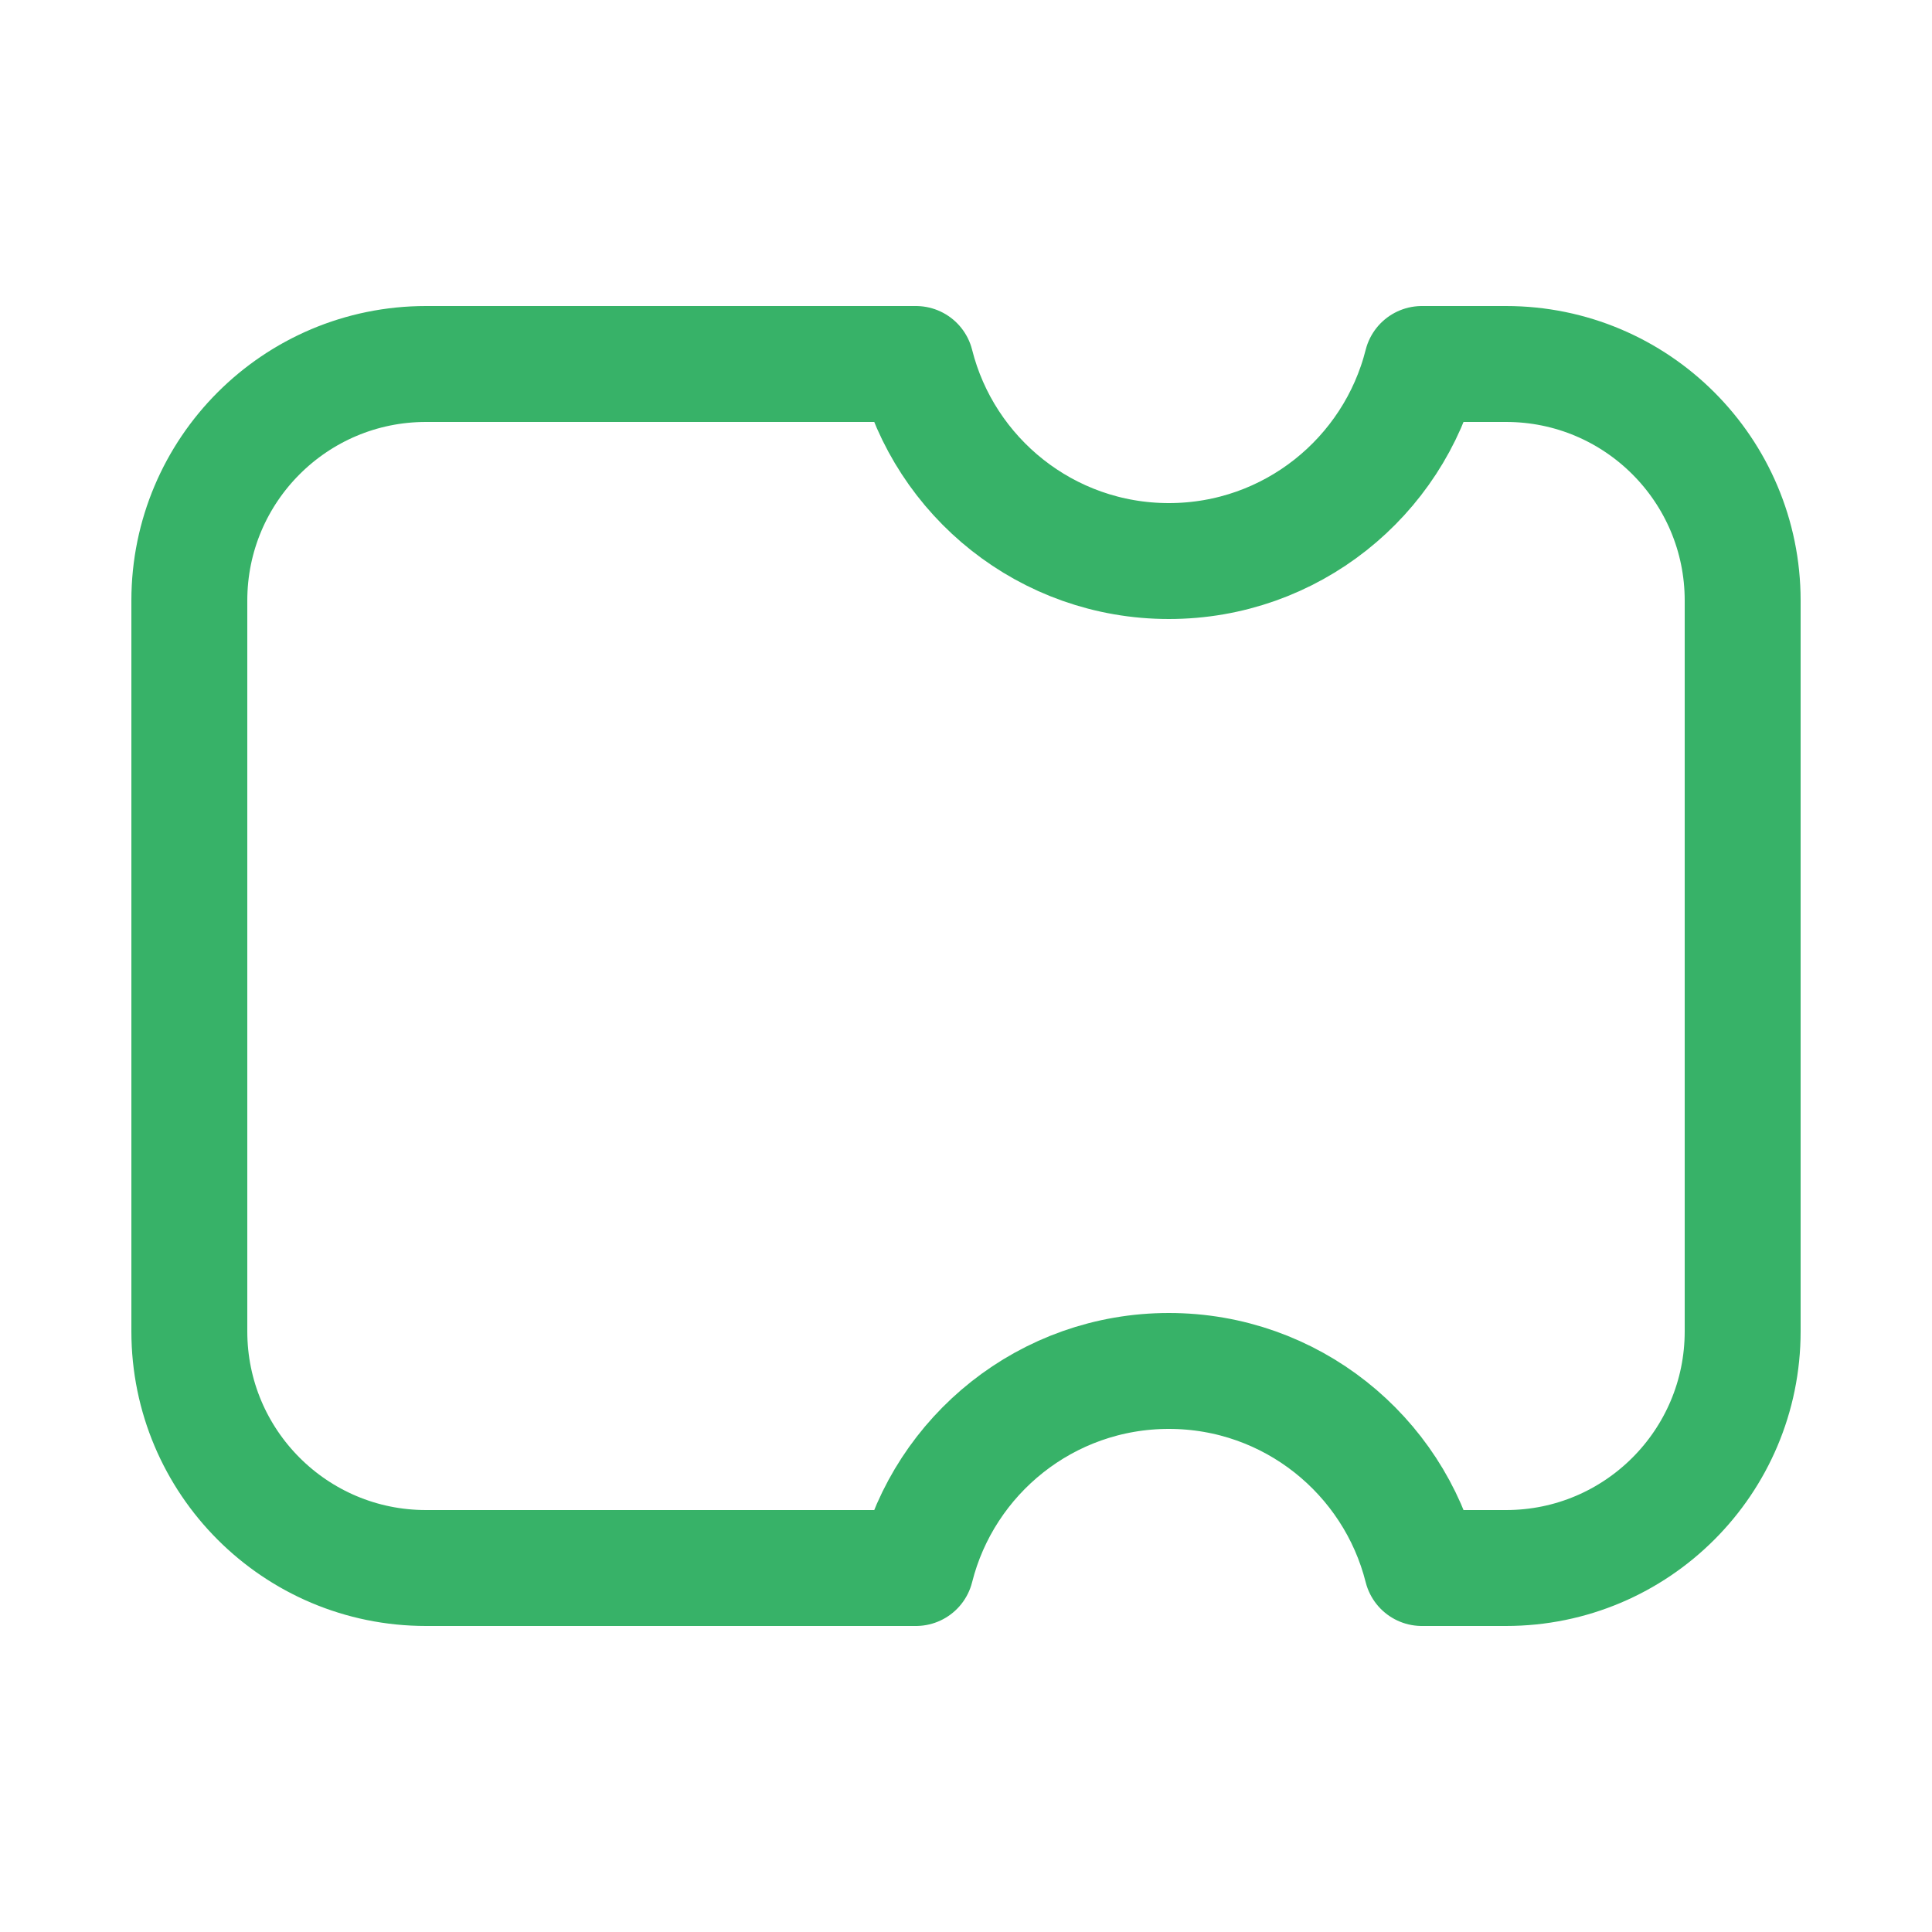 <svg width="25" height="25" viewBox="0 0 25 25" fill="none" xmlns="http://www.w3.org/2000/svg">
<g id="Travel &#38; Location">
<path id="Icon" d="M5.512 4.71H11.852C12.22 6.175 13.546 7.26 15.125 7.26C16.705 7.26 18.03 6.175 18.399 4.71H19.488C21.179 4.71 22.55 6.081 22.55 7.771V17.228C22.55 18.919 21.179 20.29 19.488 20.29H18.399C18.03 18.825 16.705 17.74 15.125 17.74C13.546 17.74 12.22 18.825 11.852 20.29H5.512C3.821 20.29 2.45 18.919 2.45 17.228L2.45 7.771C2.45 6.081 3.821 4.71 5.512 4.71Z" stroke="#37B268" stroke-width="1.5" stroke-linecap="round" stroke-linejoin="round"/>
</g>
</svg>
